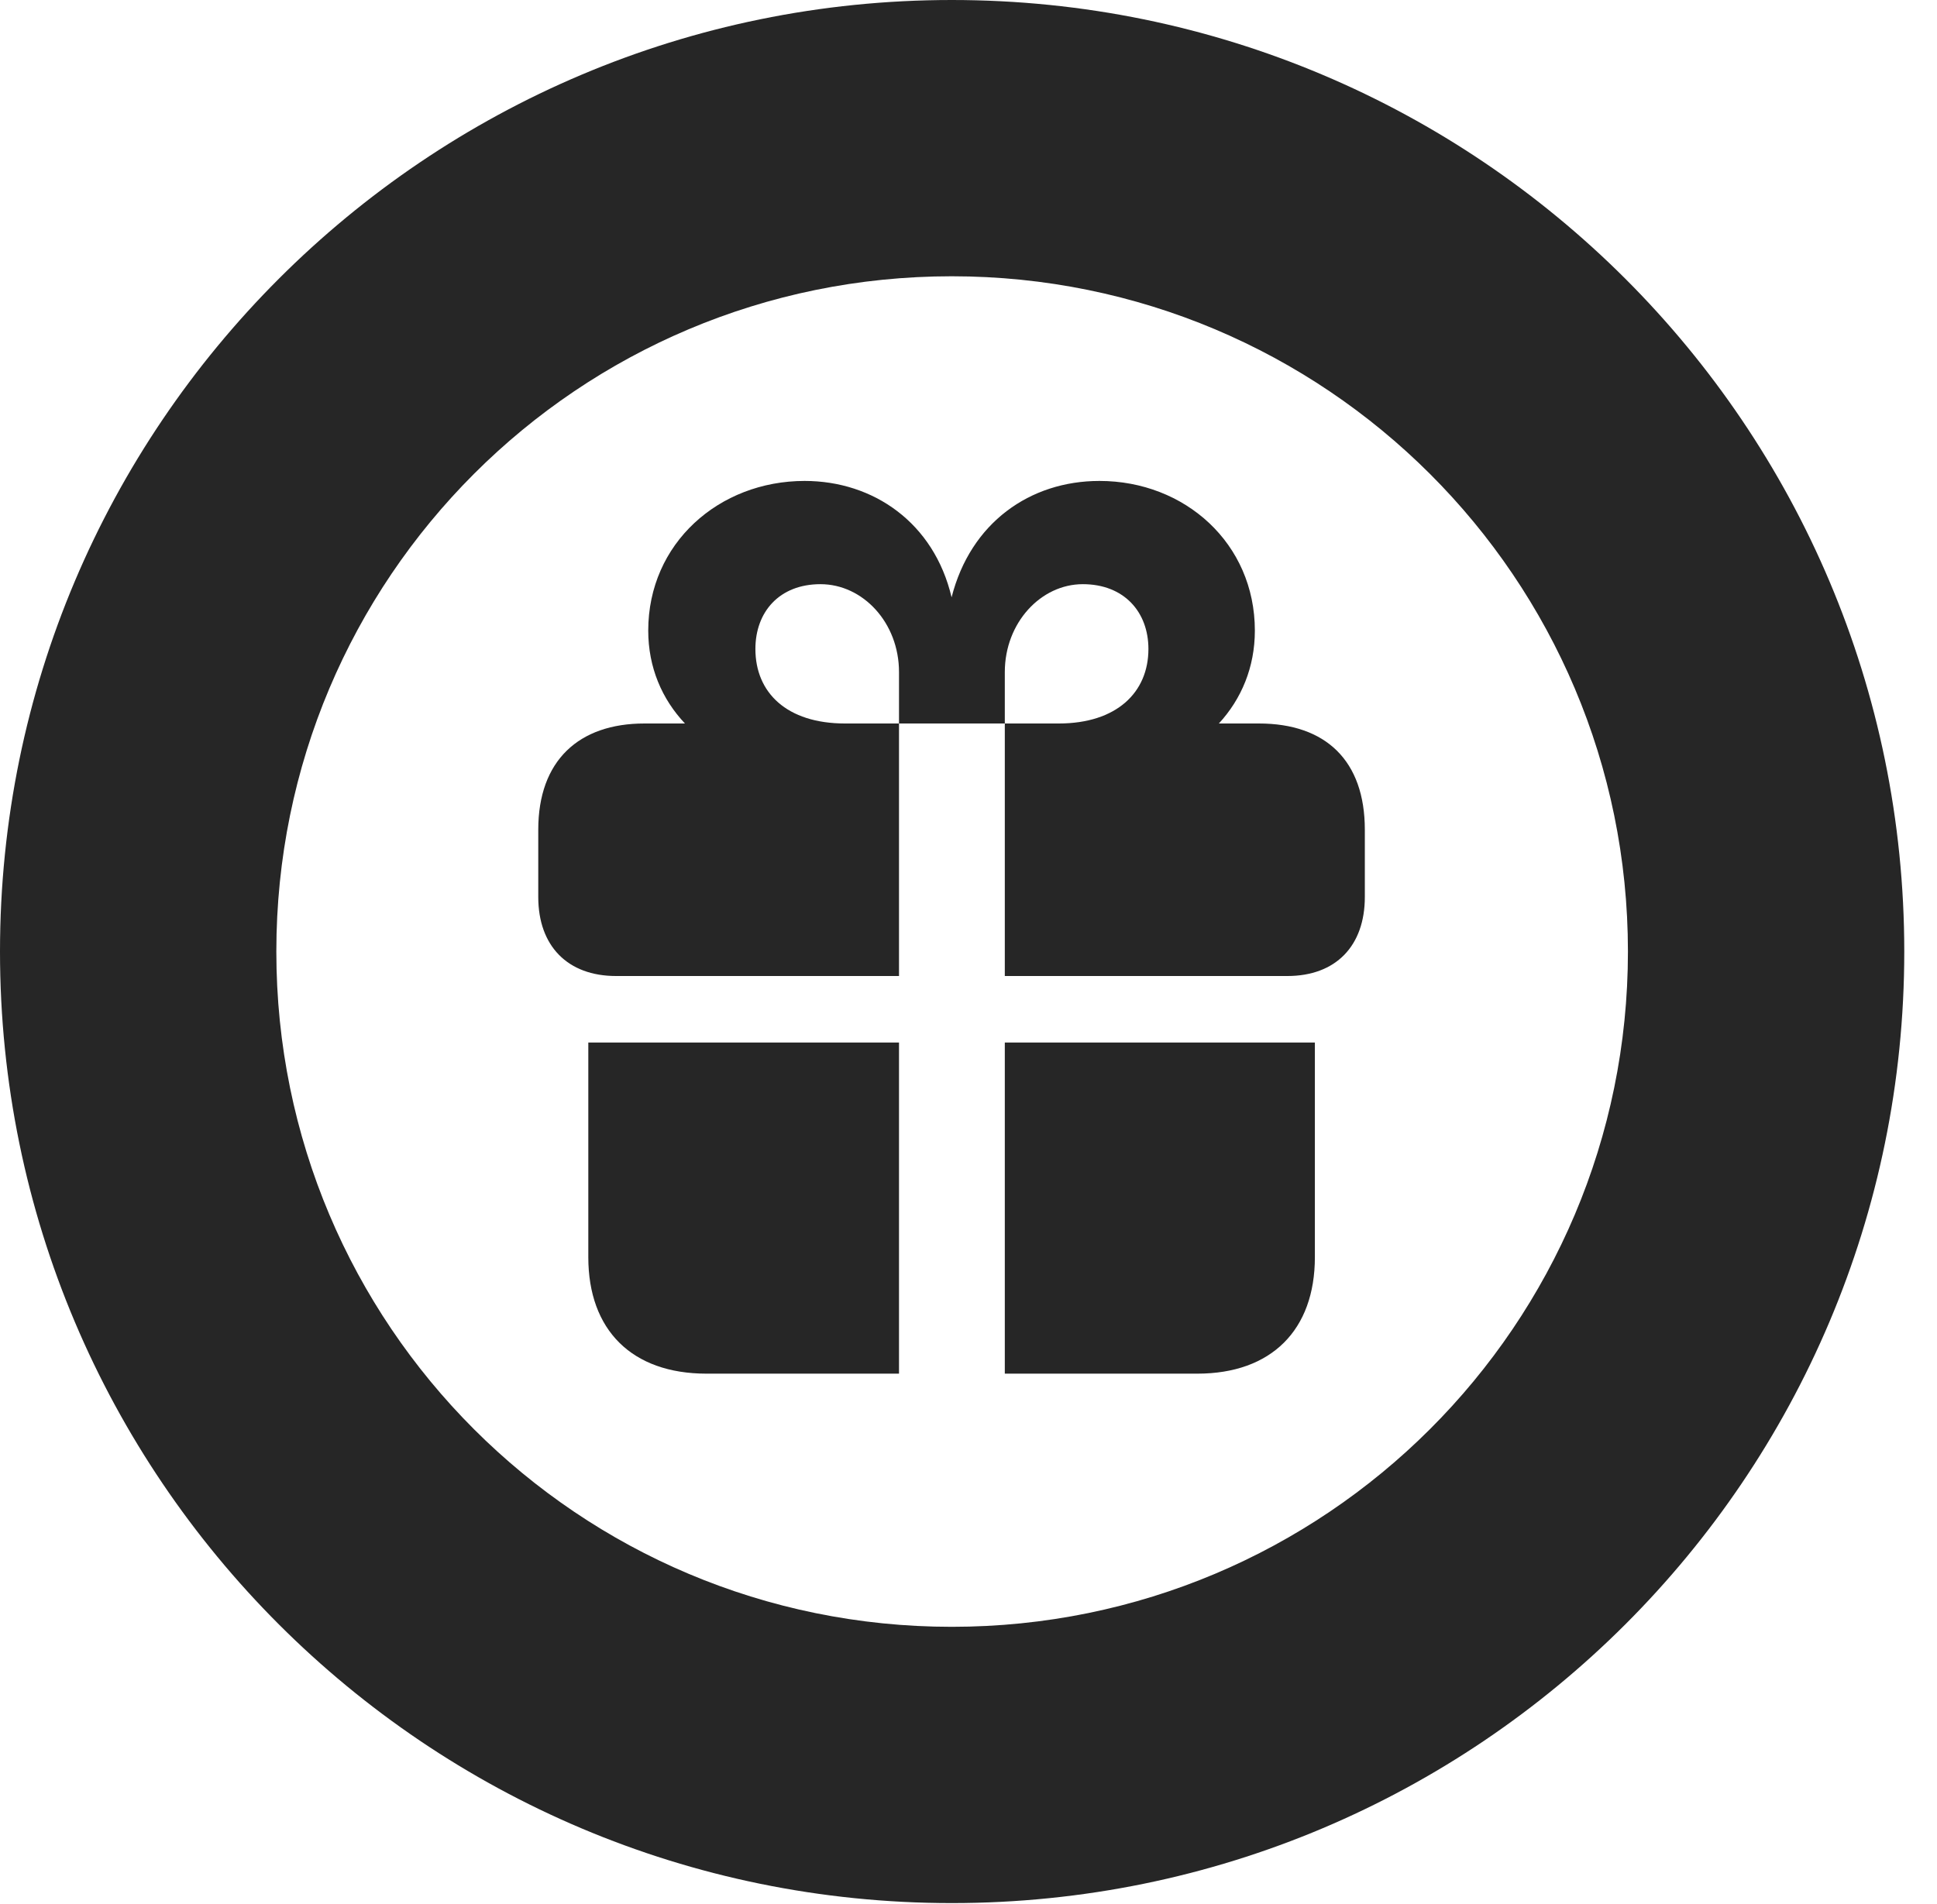 <?xml version="1.0" encoding="UTF-8"?>
<!--Generator: Apple Native CoreSVG 326-->
<!DOCTYPE svg PUBLIC "-//W3C//DTD SVG 1.1//EN" "http://www.w3.org/Graphics/SVG/1.1/DTD/svg11.dtd">
<svg version="1.1" xmlns="http://www.w3.org/2000/svg" xmlns:xlink="http://www.w3.org/1999/xlink"
       viewBox="0 0 21.365 21.006">
       <g>
              <rect height="21.006" opacity="0" width="21.365" x="0" y="0" />
              <path d="M10.498 20.996C16.302 20.996 21.004 16.295 21.004 10.498C21.004 4.702 16.302 0 10.498 0C4.702 0 0 4.702 0 10.498C0 16.295 4.702 20.996 10.498 20.996ZM10.498 17.948C6.378 17.948 3.048 14.618 3.048 10.498C3.048 6.378 6.378 3.048 10.498 3.048C14.618 3.048 17.956 6.378 17.956 10.498C17.956 14.618 14.618 17.948 10.498 17.948Z"
                     fill="currentColor" fill-opacity="0.85" />
              <path d="M6.489 13.87C6.489 14.673 6.968 15.155 7.793 15.155L9.916 15.155L9.916 11.502L6.489 11.502ZM11.083 15.155L13.206 15.155C14.024 15.155 14.503 14.673 14.503 13.87L14.503 11.502L11.083 11.502ZM5.937 9.896C5.937 10.436 6.26 10.768 6.795 10.768L9.916 10.768L9.916 7.982L9.321 7.982C8.676 7.982 8.332 7.64 8.332 7.16C8.332 6.752 8.595 6.445 9.05 6.445C9.517 6.445 9.916 6.869 9.916 7.415L9.916 7.982L11.083 7.982L11.083 7.415C11.083 6.869 11.482 6.445 11.943 6.445C12.399 6.445 12.667 6.752 12.667 7.16C12.667 7.64 12.315 7.982 11.678 7.982L11.083 7.982L11.083 10.768L14.199 10.768C14.734 10.768 15.054 10.436 15.054 9.896L15.054 9.154C15.054 8.391 14.622 7.982 13.886 7.982L13.444 7.982C13.692 7.713 13.841 7.362 13.841 6.957C13.841 5.995 13.069 5.306 12.127 5.306C11.361 5.306 10.705 5.767 10.496 6.59C10.302 5.767 9.633 5.306 8.875 5.306C7.93 5.306 7.15 5.995 7.15 6.957C7.15 7.362 7.301 7.713 7.555 7.982L7.108 7.982C6.384 7.982 5.937 8.391 5.937 9.154Z"
                     fill="currentColor" fill-opacity="0.85" />
       </g>
</svg>